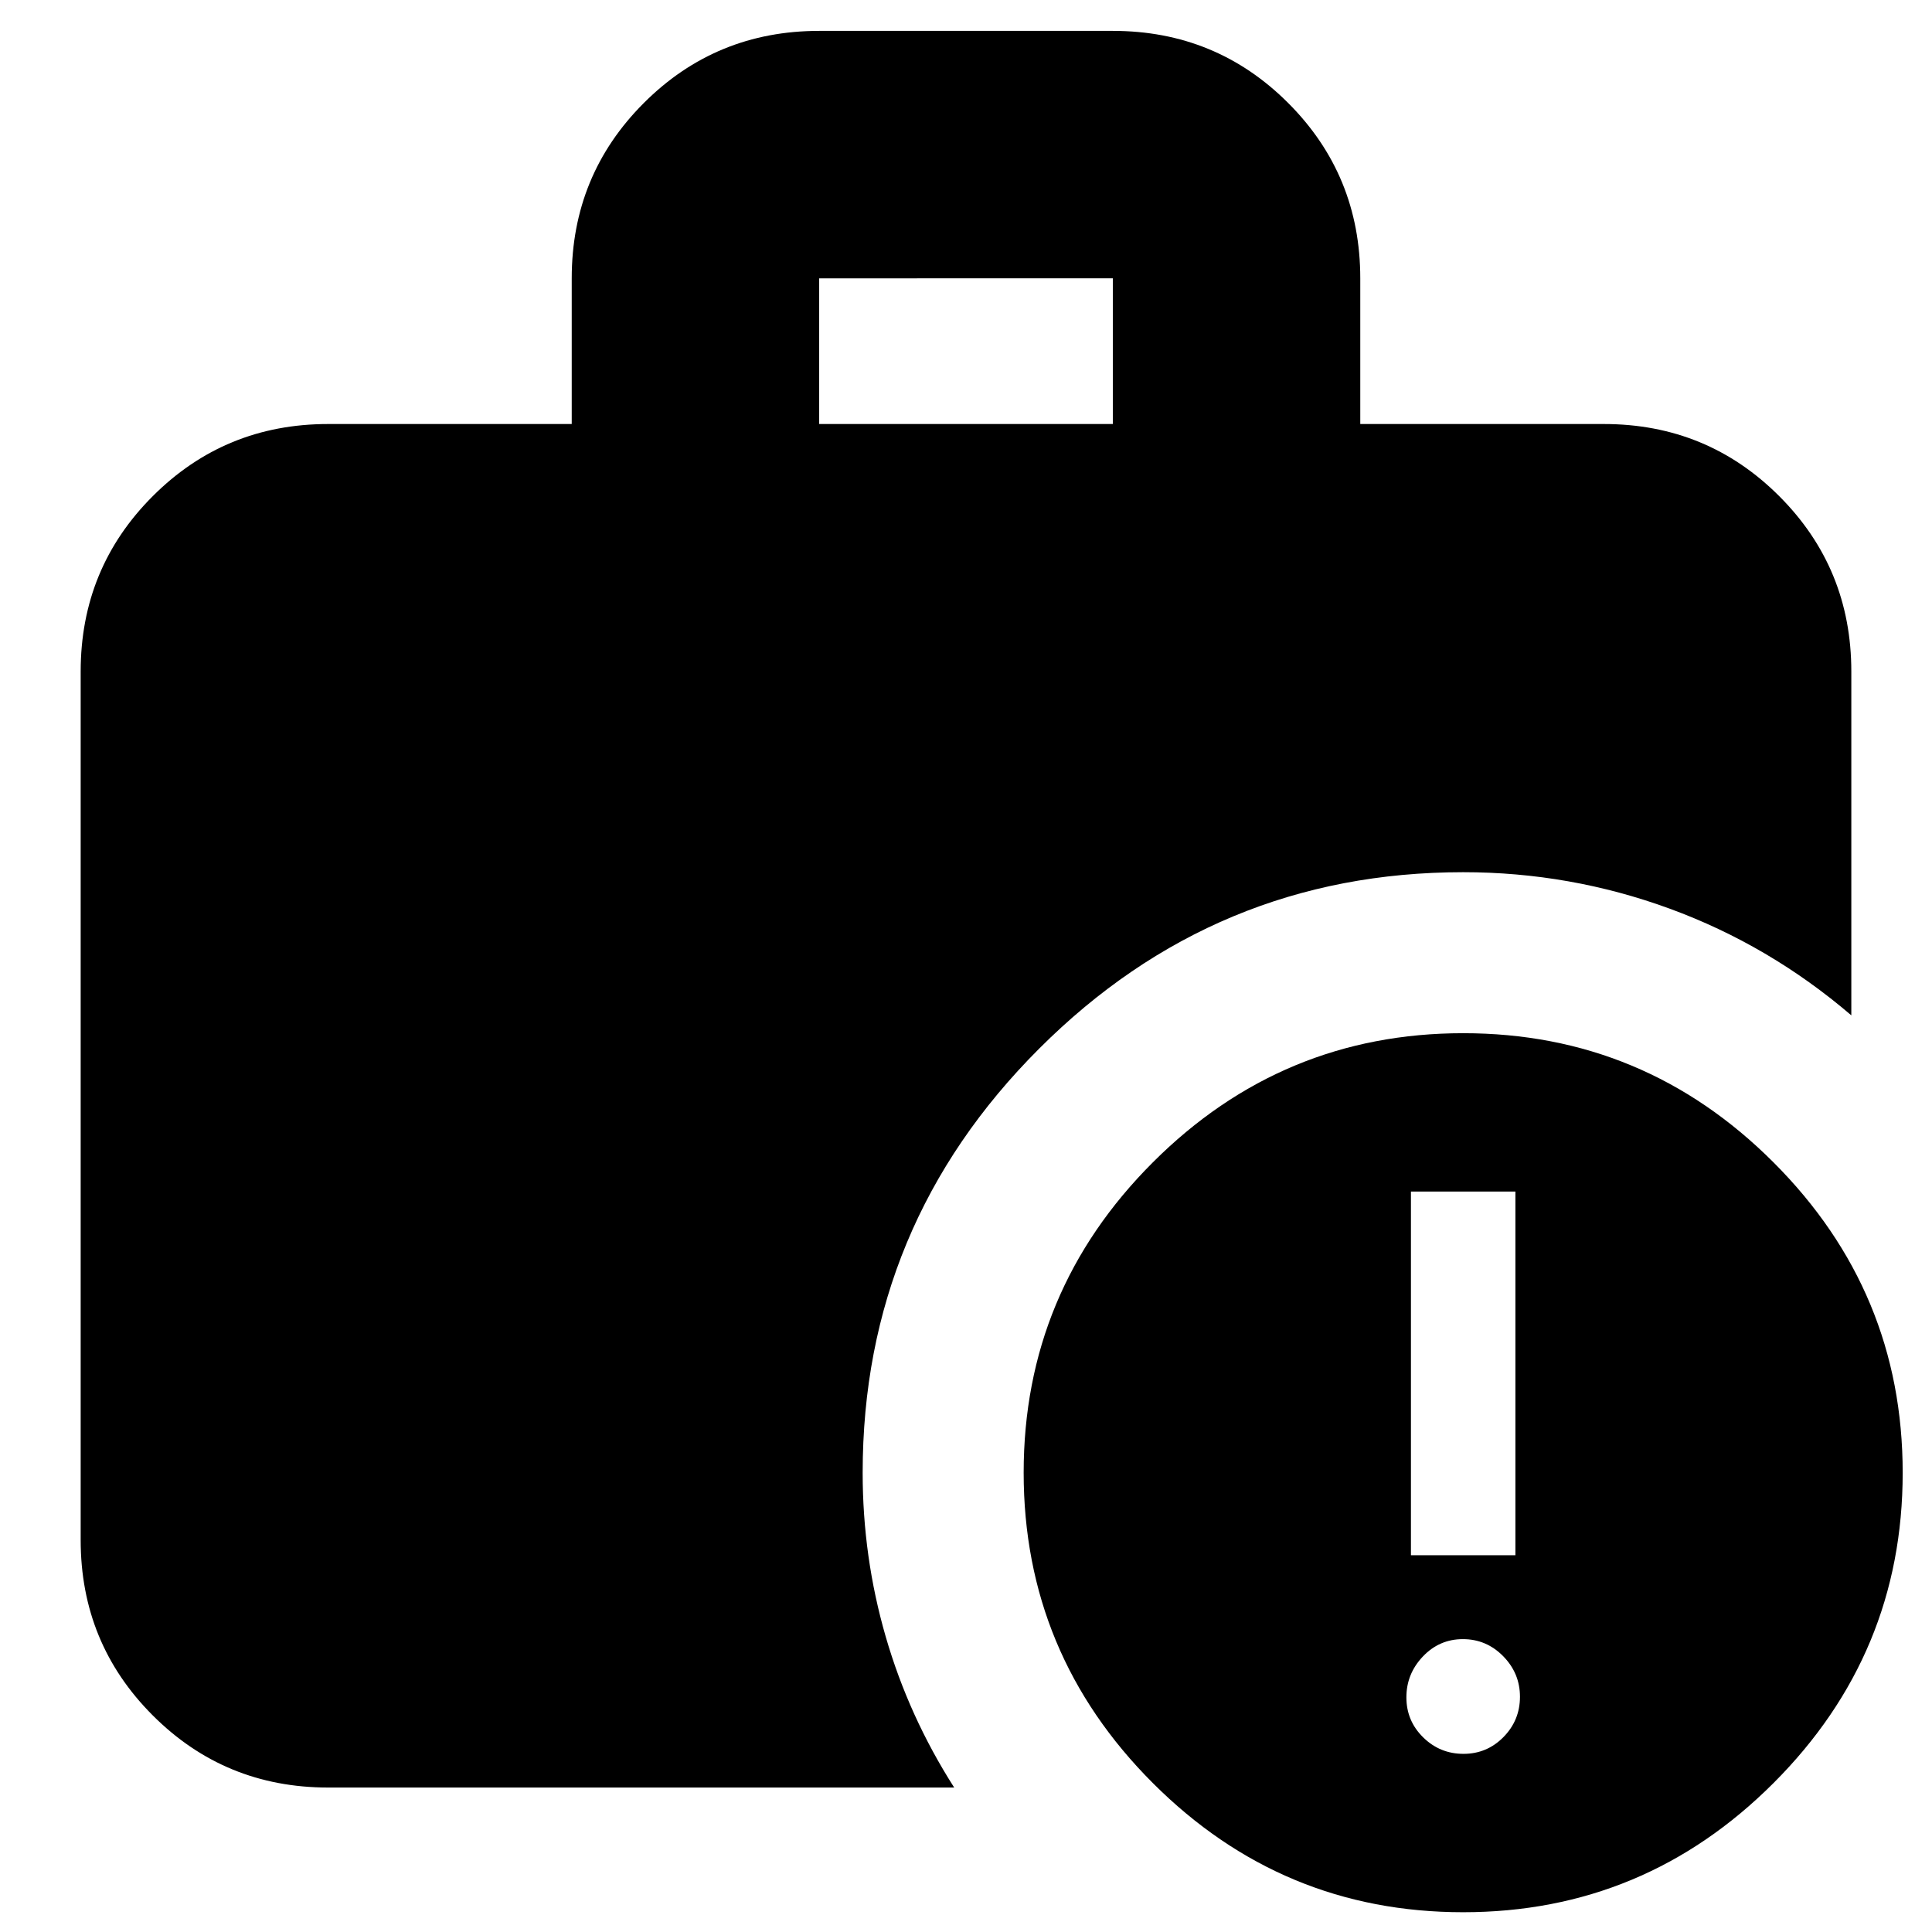 <svg xmlns="http://www.w3.org/2000/svg" height="24" viewBox="0 -960 960 960" width="24"><path d="M727.187-88.522q11.683 0 19.879-8.339 8.196-8.338 8.196-20.022 0-11.683-8.339-20.161-8.339-8.479-20.022-8.479-11.683 0-19.879 8.622-8.196 8.621-8.196 20.304 0 11.684 8.339 19.88 8.338 8.195 20.022 8.195Zm-26.1-98.696h51.914v-180.695h-51.914v180.695ZM407.044-749.305h145.912v-72.391H407.044v72.391ZM727.022-9.827q-90.021 0-154.195-64.196-64.174-64.195-64.174-154.217 0-90.021 64.196-154.195 64.196-64.174 154.217-64.174 90.021 0 154.195 64.196 64.174 64.196 64.174 154.217 0 90.022-64.196 154.195Q817.043-9.827 727.022-9.827ZM163.044-71.782q-51.299 0-87.128-35.829-35.83-35.829-35.83-87.129v-431.608q0-51.299 35.83-87.128 35.829-35.829 87.128-35.829h121.043v-72.391q0-51.299 35.829-87.128t87.128-35.829h145.912q51.299 0 87.128 35.829t35.829 87.128v72.391h121.043q51.299 0 87.128 35.829t35.829 87.128v170.87q-40.749-34.879-90.232-53.005-49.483-18.126-102.637-18.126-123.019 0-210.705 87.686t-87.686 210.705q0 41.932 11.479 81.554 11.478 39.621 34 74.882H163.044Z"/></svg>